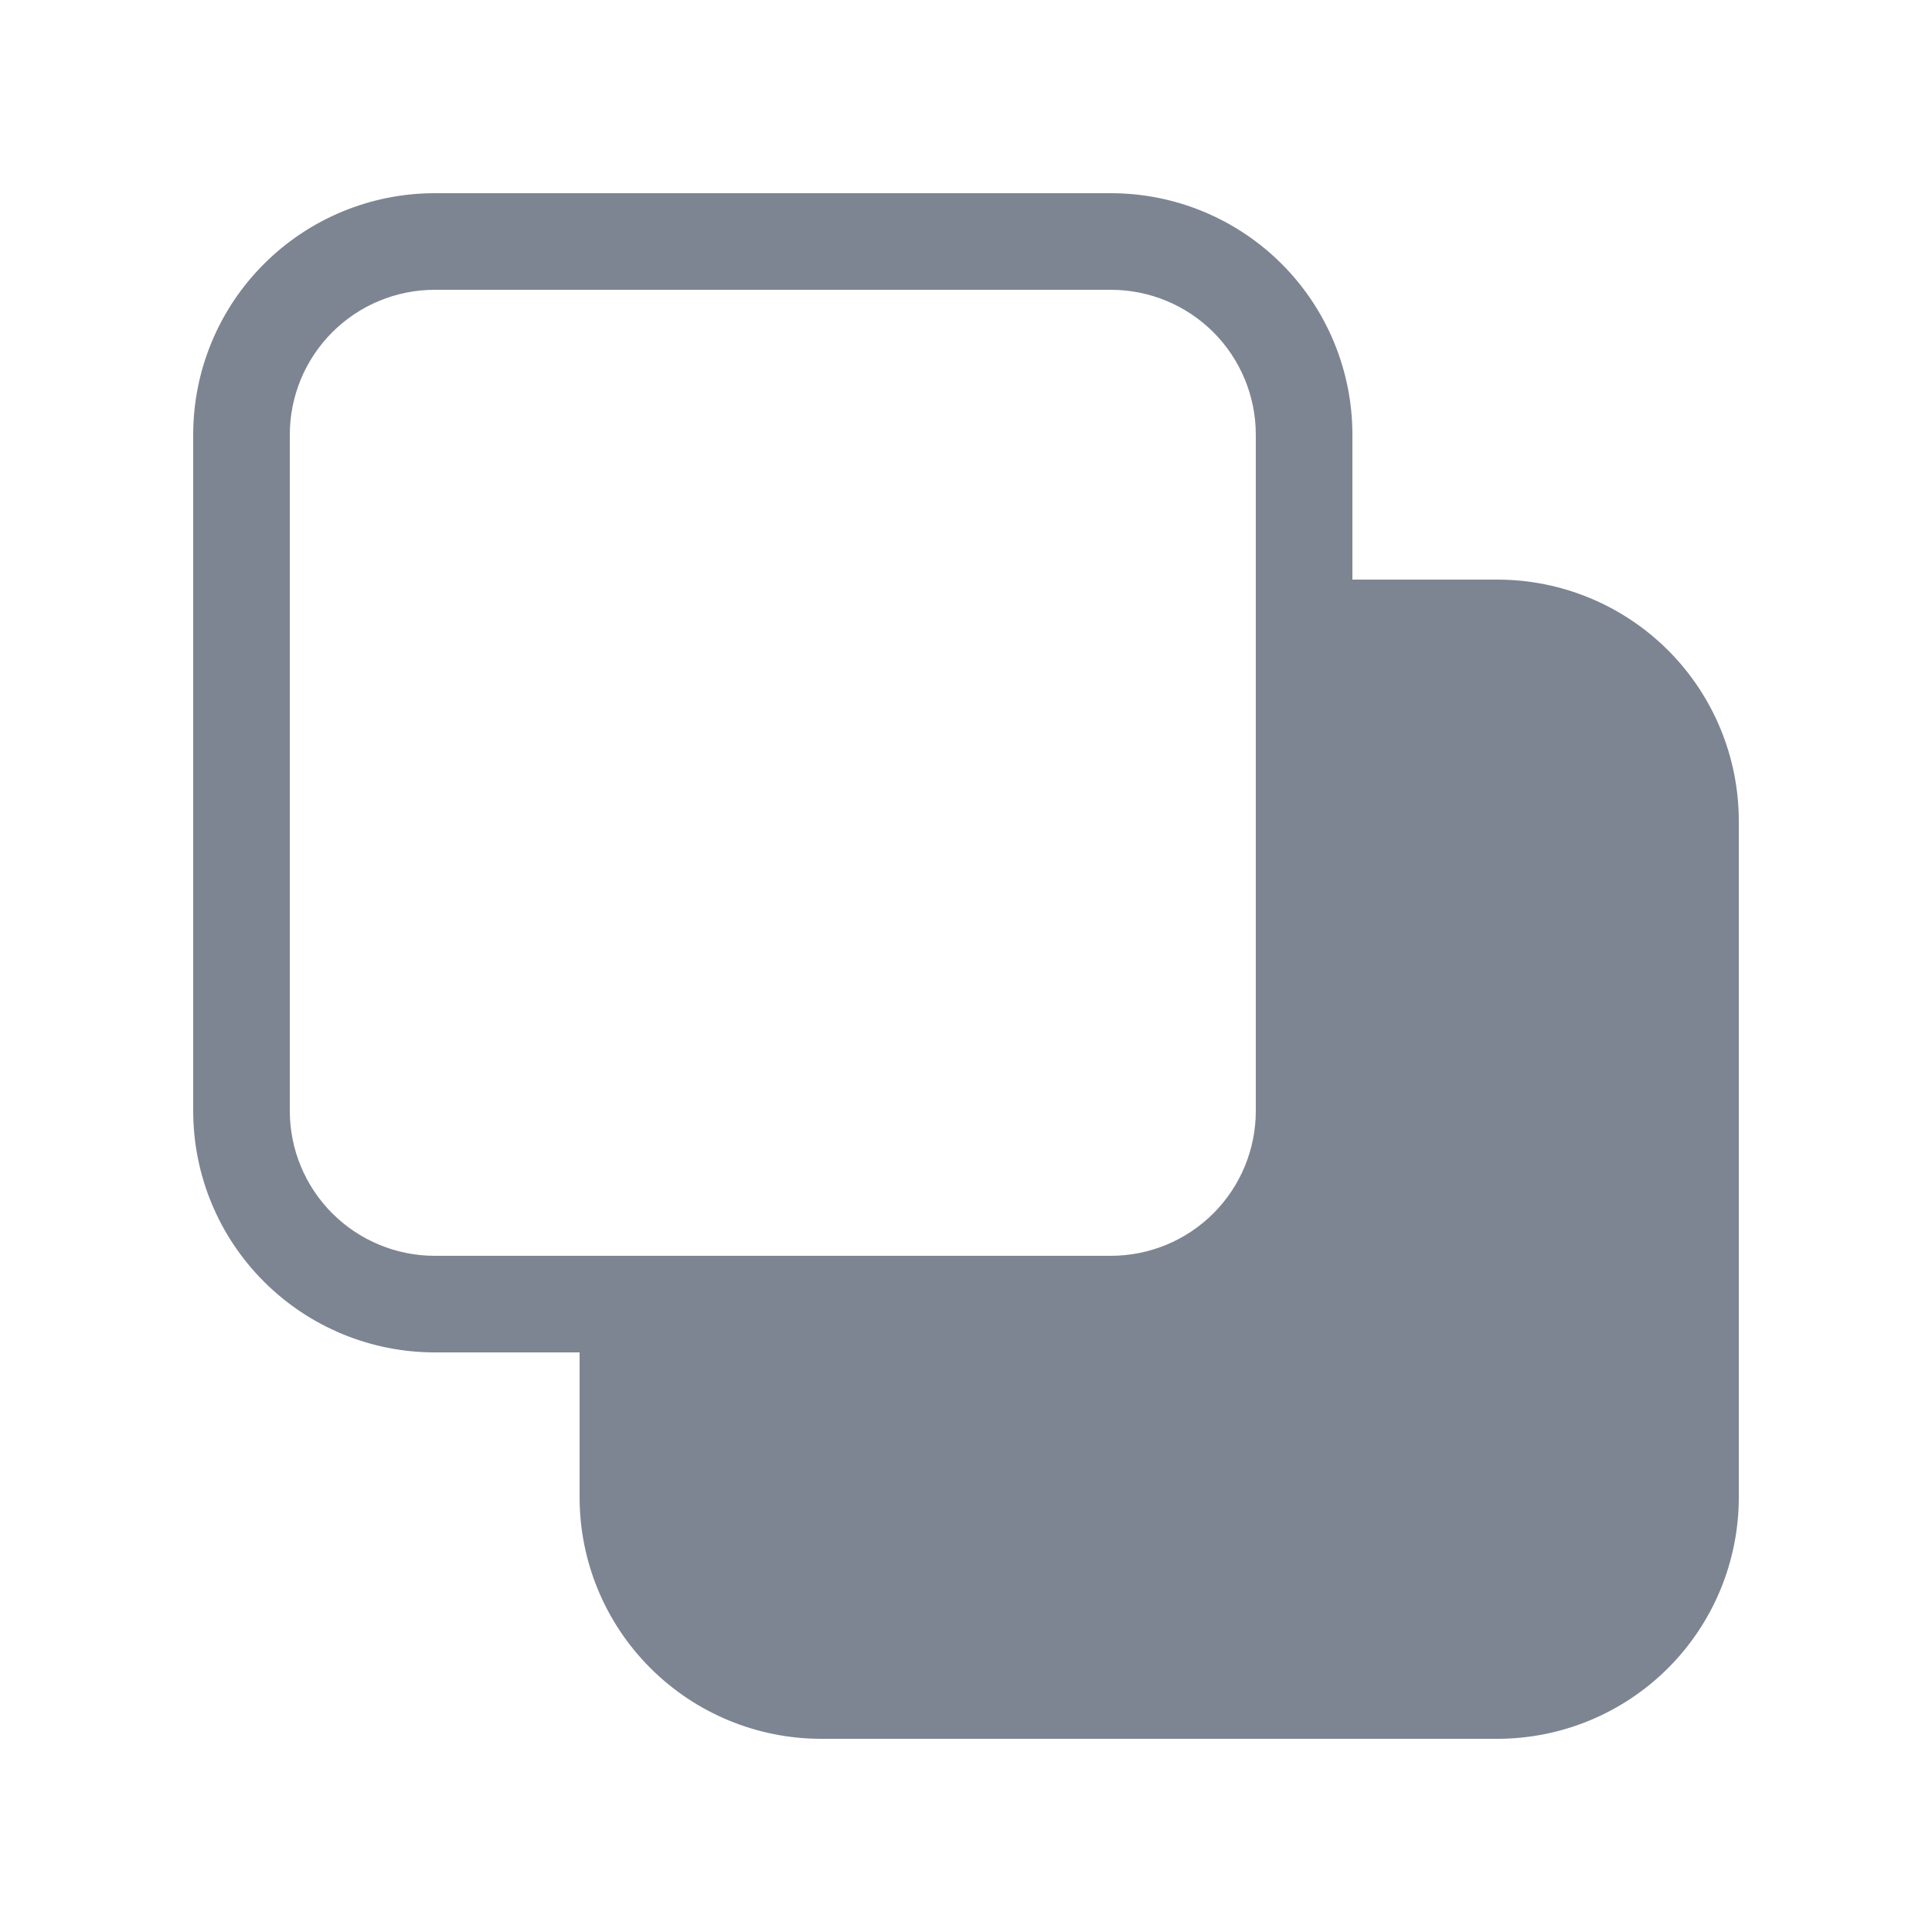 <svg width="24" height="24" viewBox="0 0 24 24" fill="none" xmlns="http://www.w3.org/2000/svg">
<path d="M5.4 2.4C4.605 2.4 3.842 2.716 3.279 3.279C2.716 3.841 2.4 4.604 2.4 5.4V13.8C2.4 14.596 2.716 15.359 3.279 15.921C3.842 16.484 4.605 16.8 5.4 16.8H7.2V18.6C7.2 19.396 7.516 20.159 8.079 20.721C8.642 21.284 9.405 21.6 10.2 21.6H18.6C19.396 21.6 20.159 21.284 20.722 20.721C21.284 20.159 21.6 19.396 21.6 18.6V10.2C21.6 9.404 21.284 8.641 20.722 8.079C20.159 7.516 19.396 7.2 18.6 7.2H16.8V5.4C16.8 4.604 16.484 3.841 15.922 3.279C15.359 2.716 14.596 2.4 13.8 2.4H5.4ZM3.6 5.4C3.6 4.923 3.79 4.465 4.128 4.127C4.465 3.79 4.923 3.6 5.4 3.6H13.8C14.278 3.6 14.736 3.79 15.073 4.127C15.411 4.465 15.6 4.923 15.6 5.4V13.8C15.6 14.277 15.411 14.735 15.073 15.073C14.736 15.41 14.278 15.6 13.8 15.6H5.4C4.923 15.6 4.465 15.41 4.128 15.073C3.79 14.735 3.6 14.277 3.6 13.8V5.4Z" fill="#7D8592"/>
</svg>
